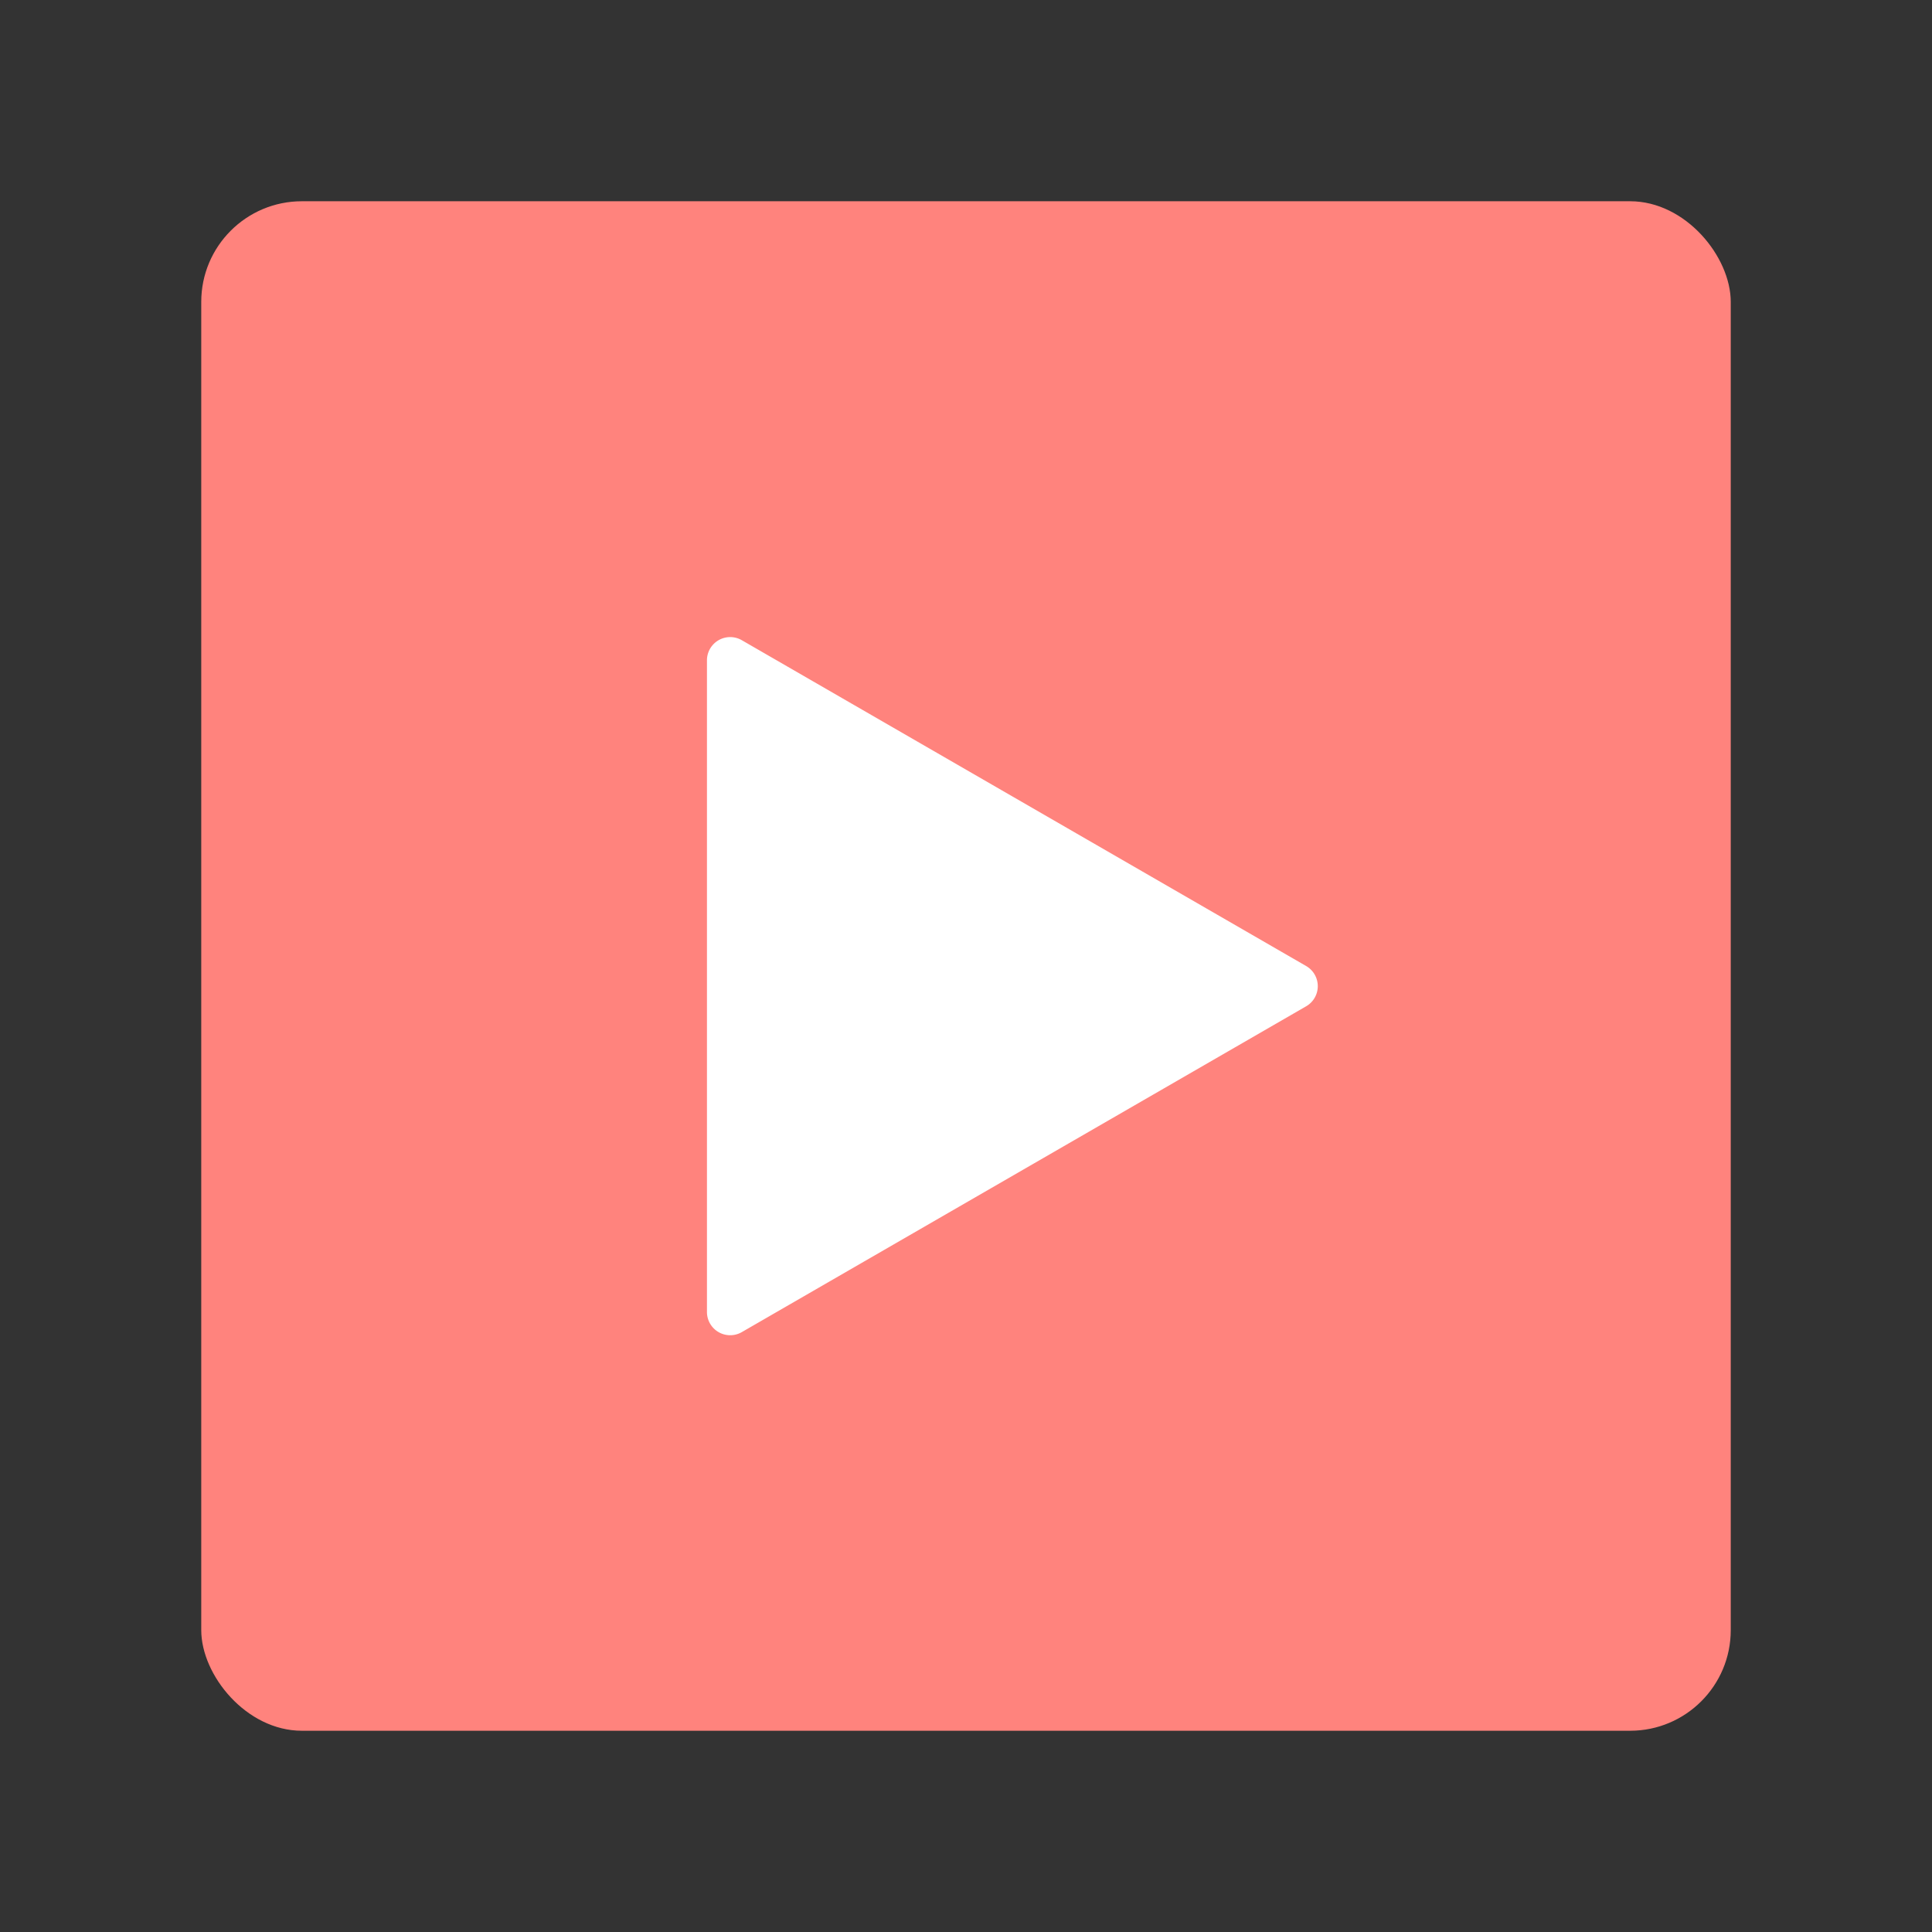 <?xml version="1.0" encoding="UTF-8"?>
<svg version="1.1" viewBox="0 0 192 192" xmlns="http://www.w3.org/2000/svg">
 <rect x="0" y="0" width="192" height="192" fill="#333333" stroke="none"/>
 <rect class="a" x="20" y="20" width="152" height="152" rx="10" style="fill:#ff837d"/>
 <path transform="rotate(30 103 127.41)" d="m112.51 90.273-32.38 56.084a2.309 2.309 180 0 1-4 0l-32.38-56.084a2.309 2.309 120 0 1 2-3.464h64.76a2.309 2.309 60 0 1 2 3.464z" style="fill:#fff"/>
</svg>

